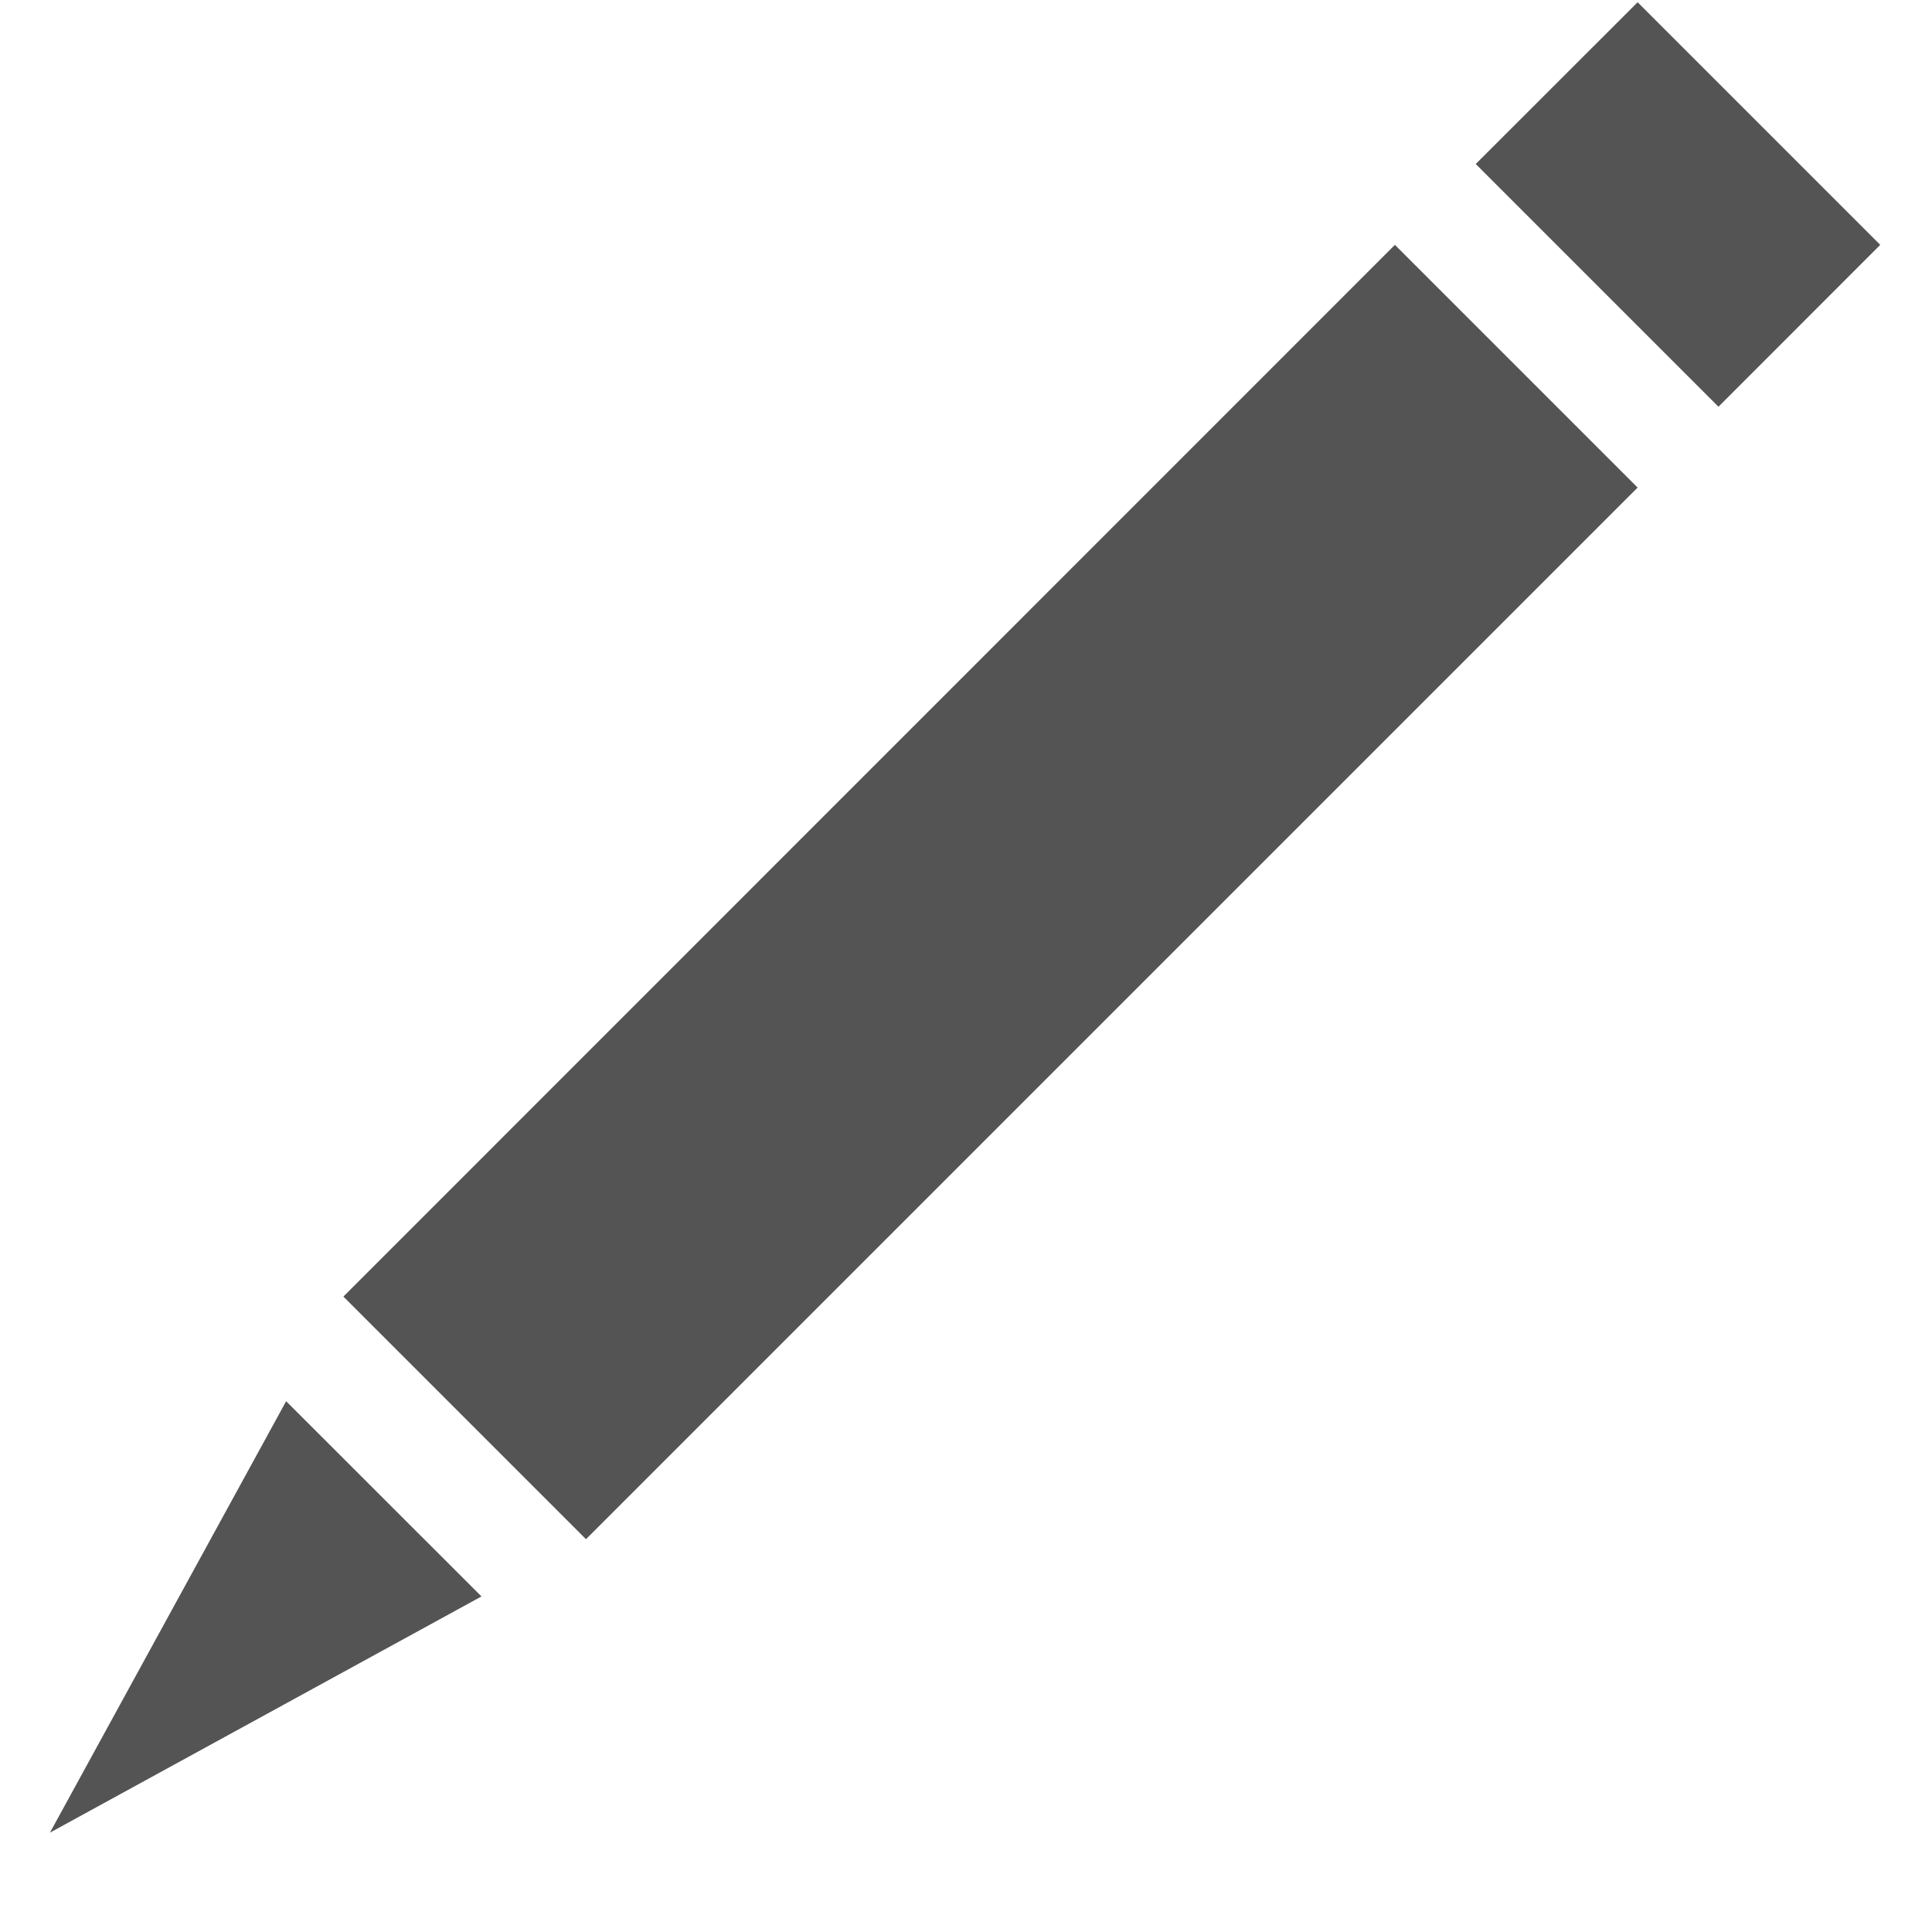 <svg width="19" height="19" viewBox="0 0 19 19" fill="none" xmlns="http://www.w3.org/2000/svg">
<path d="M16.105 4.795L5.763 15.137L3.377 12.751L13.718 2.408L16.105 4.795ZM16.105 0.022L14.513 1.613L16.9 4L18.491 2.408L16.105 0.022ZM2.814 13.78L0.491 18.023L4.735 15.7L2.814 13.78Z" fill="#545454"/>
</svg>
